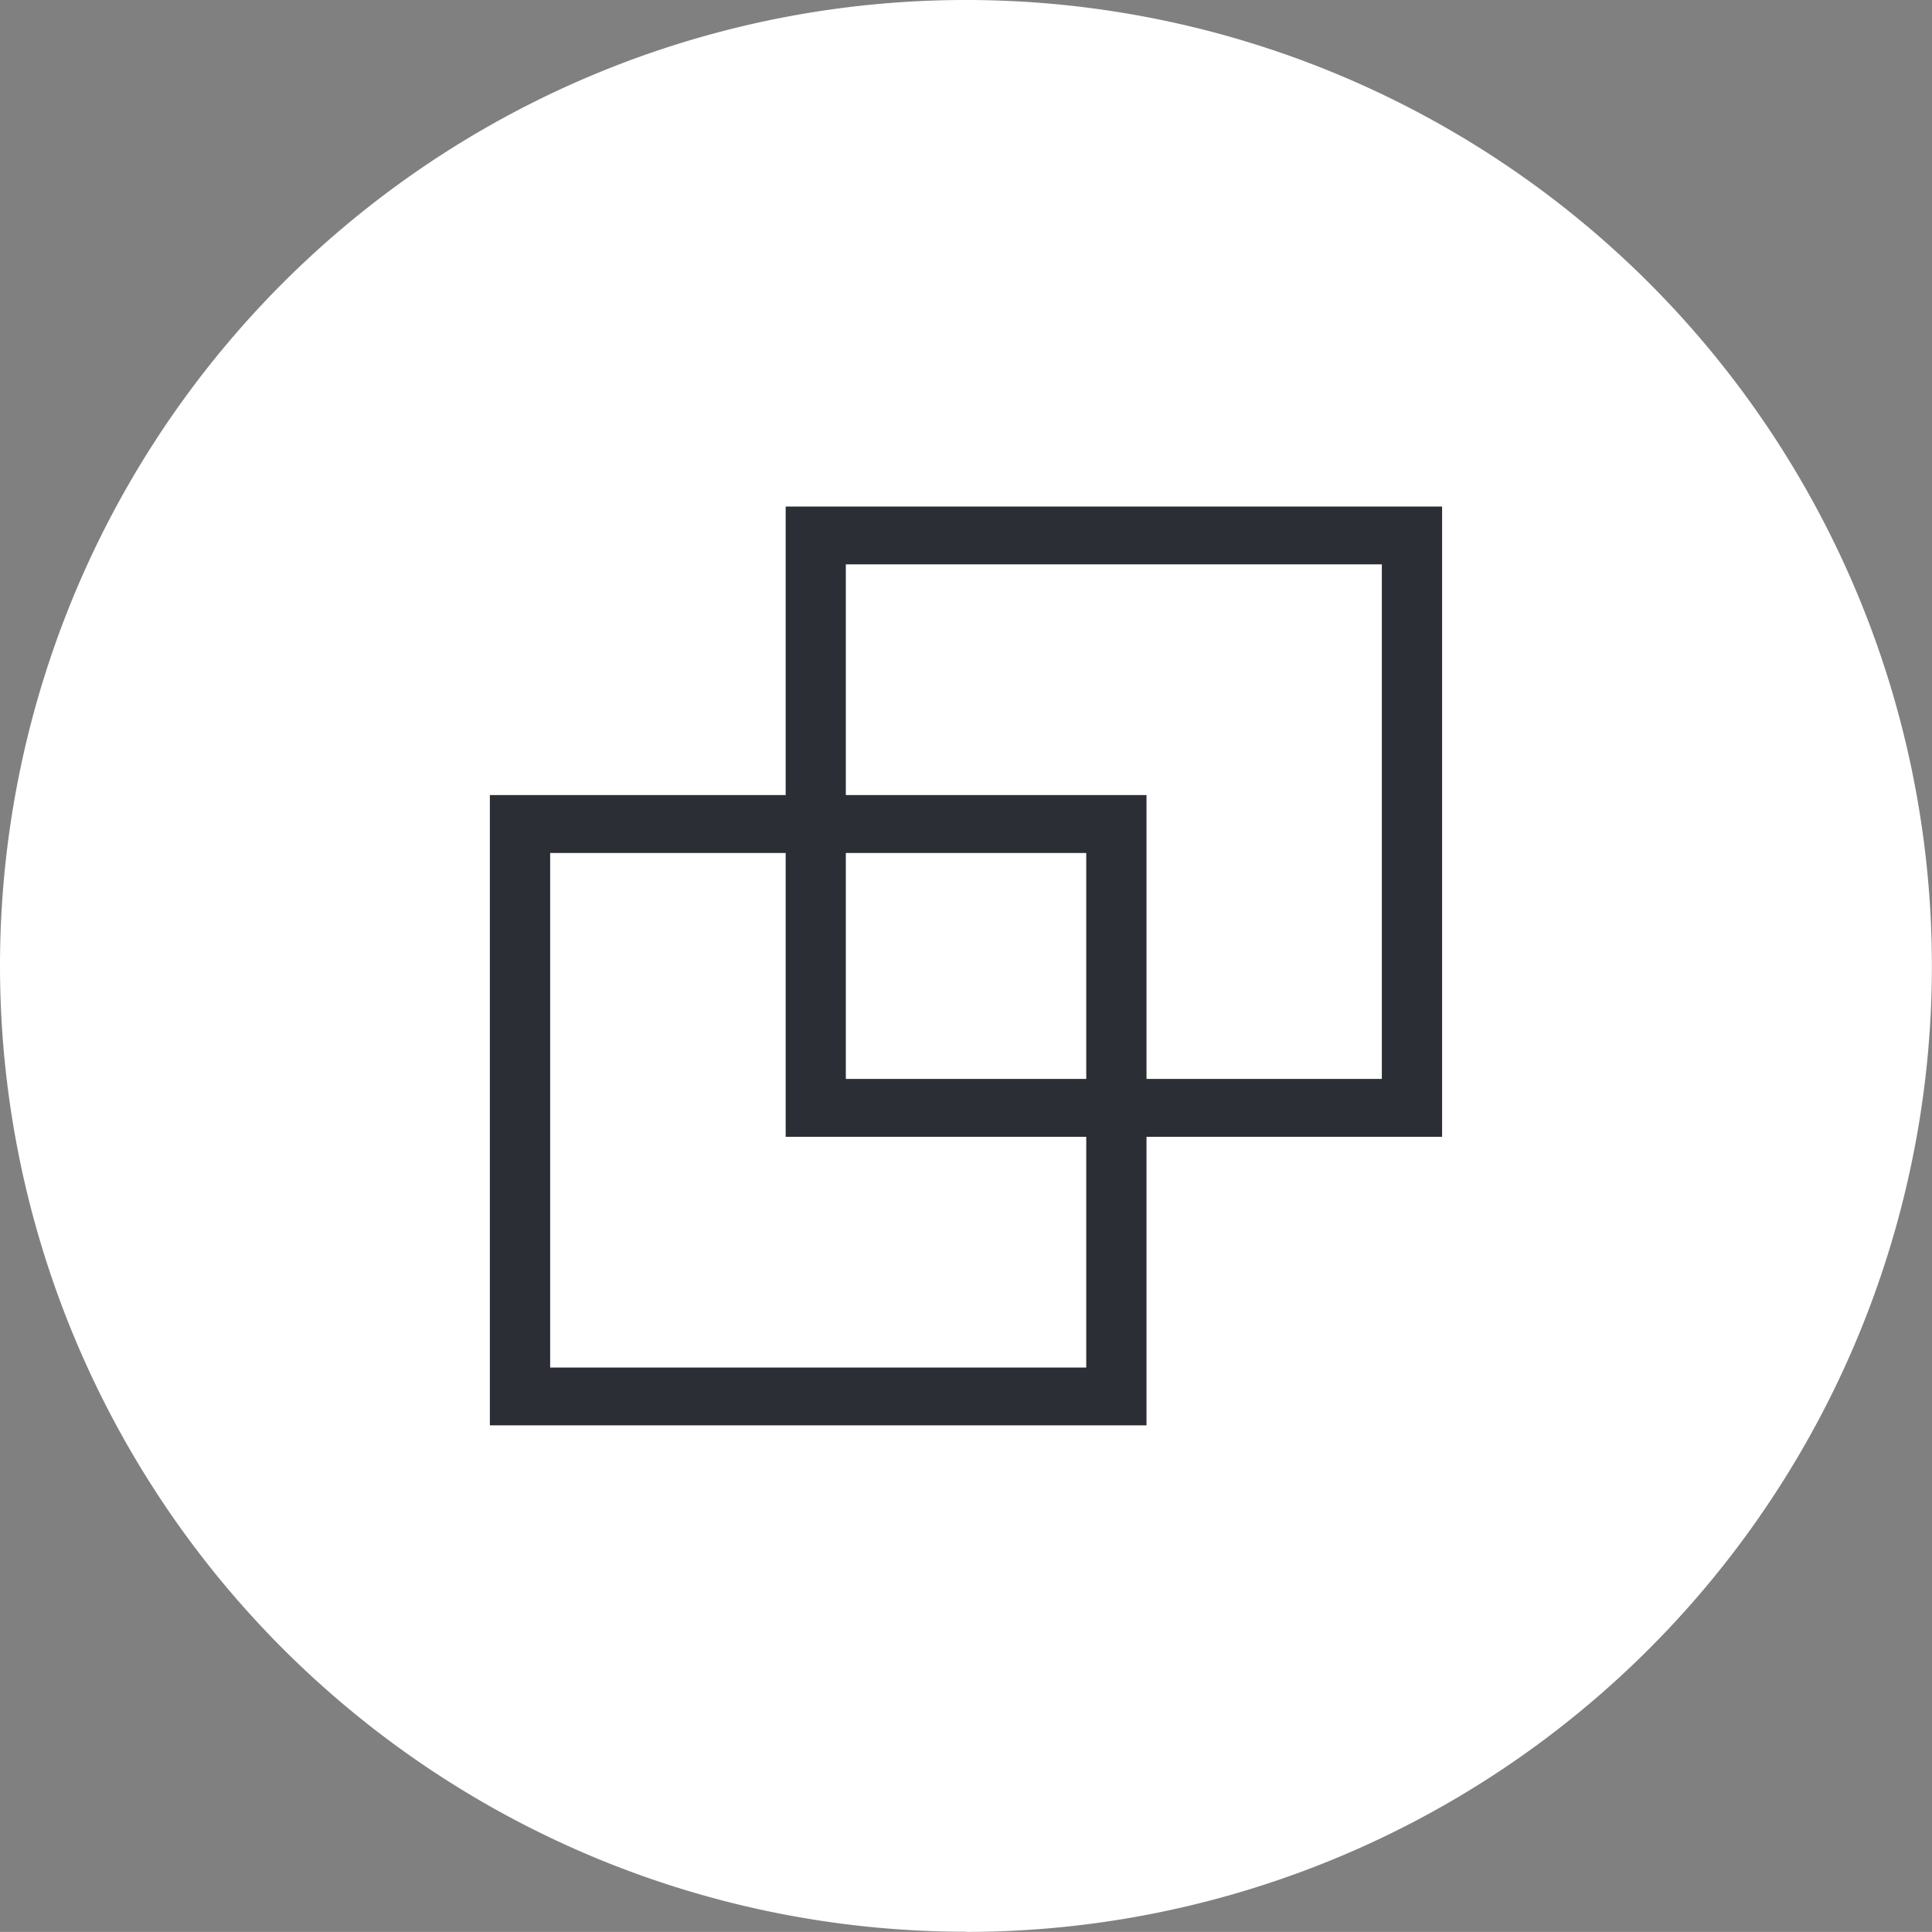 <svg xmlns="http://www.w3.org/2000/svg" width="55.921" height="55.918" viewBox="0 0 55.921 55.918">
  <rect x="0" y="0" width="55.921" height="55.918" fill="#808080" stroke="none"/>
  <g id="Group_54" data-name="Group 54" transform="translate(-1077.837 -231.331)">
    <path id="Path_1" data-name="Path 1" d="M18.183,36.365A27.959,27.959,0,1,0-9.777,8.4a27.961,27.961,0,0,0,27.96,27.96" transform="translate(1087.614 250.884)" fill="#fff"/>
    <path id="Path_2" data-name="Path 2" d="M18.183,36.365A27.959,27.959,0,1,0-9.777,8.4,27.961,27.961,0,0,0,18.183,36.365Z" transform="translate(1087.614 250.884)" fill="none"/>
    <path id="Path_15" data-name="Path 15" d="M51.751,3.692h-19V-14.551h19ZM34.492,2.016H50.007V-12.878H34.492Z" transform="translate(1067.827 260.544)" fill="#2b2e34"/>
    <path id="Path_16" data-name="Path 16" d="M48.761,6.612H29.755V-11.631H48.761ZM31.5,4.939H47.017V-9.955H31.5Z" transform="translate(1062.261 265.975)" fill="#2b2e34"/>
  </g>
</svg>
